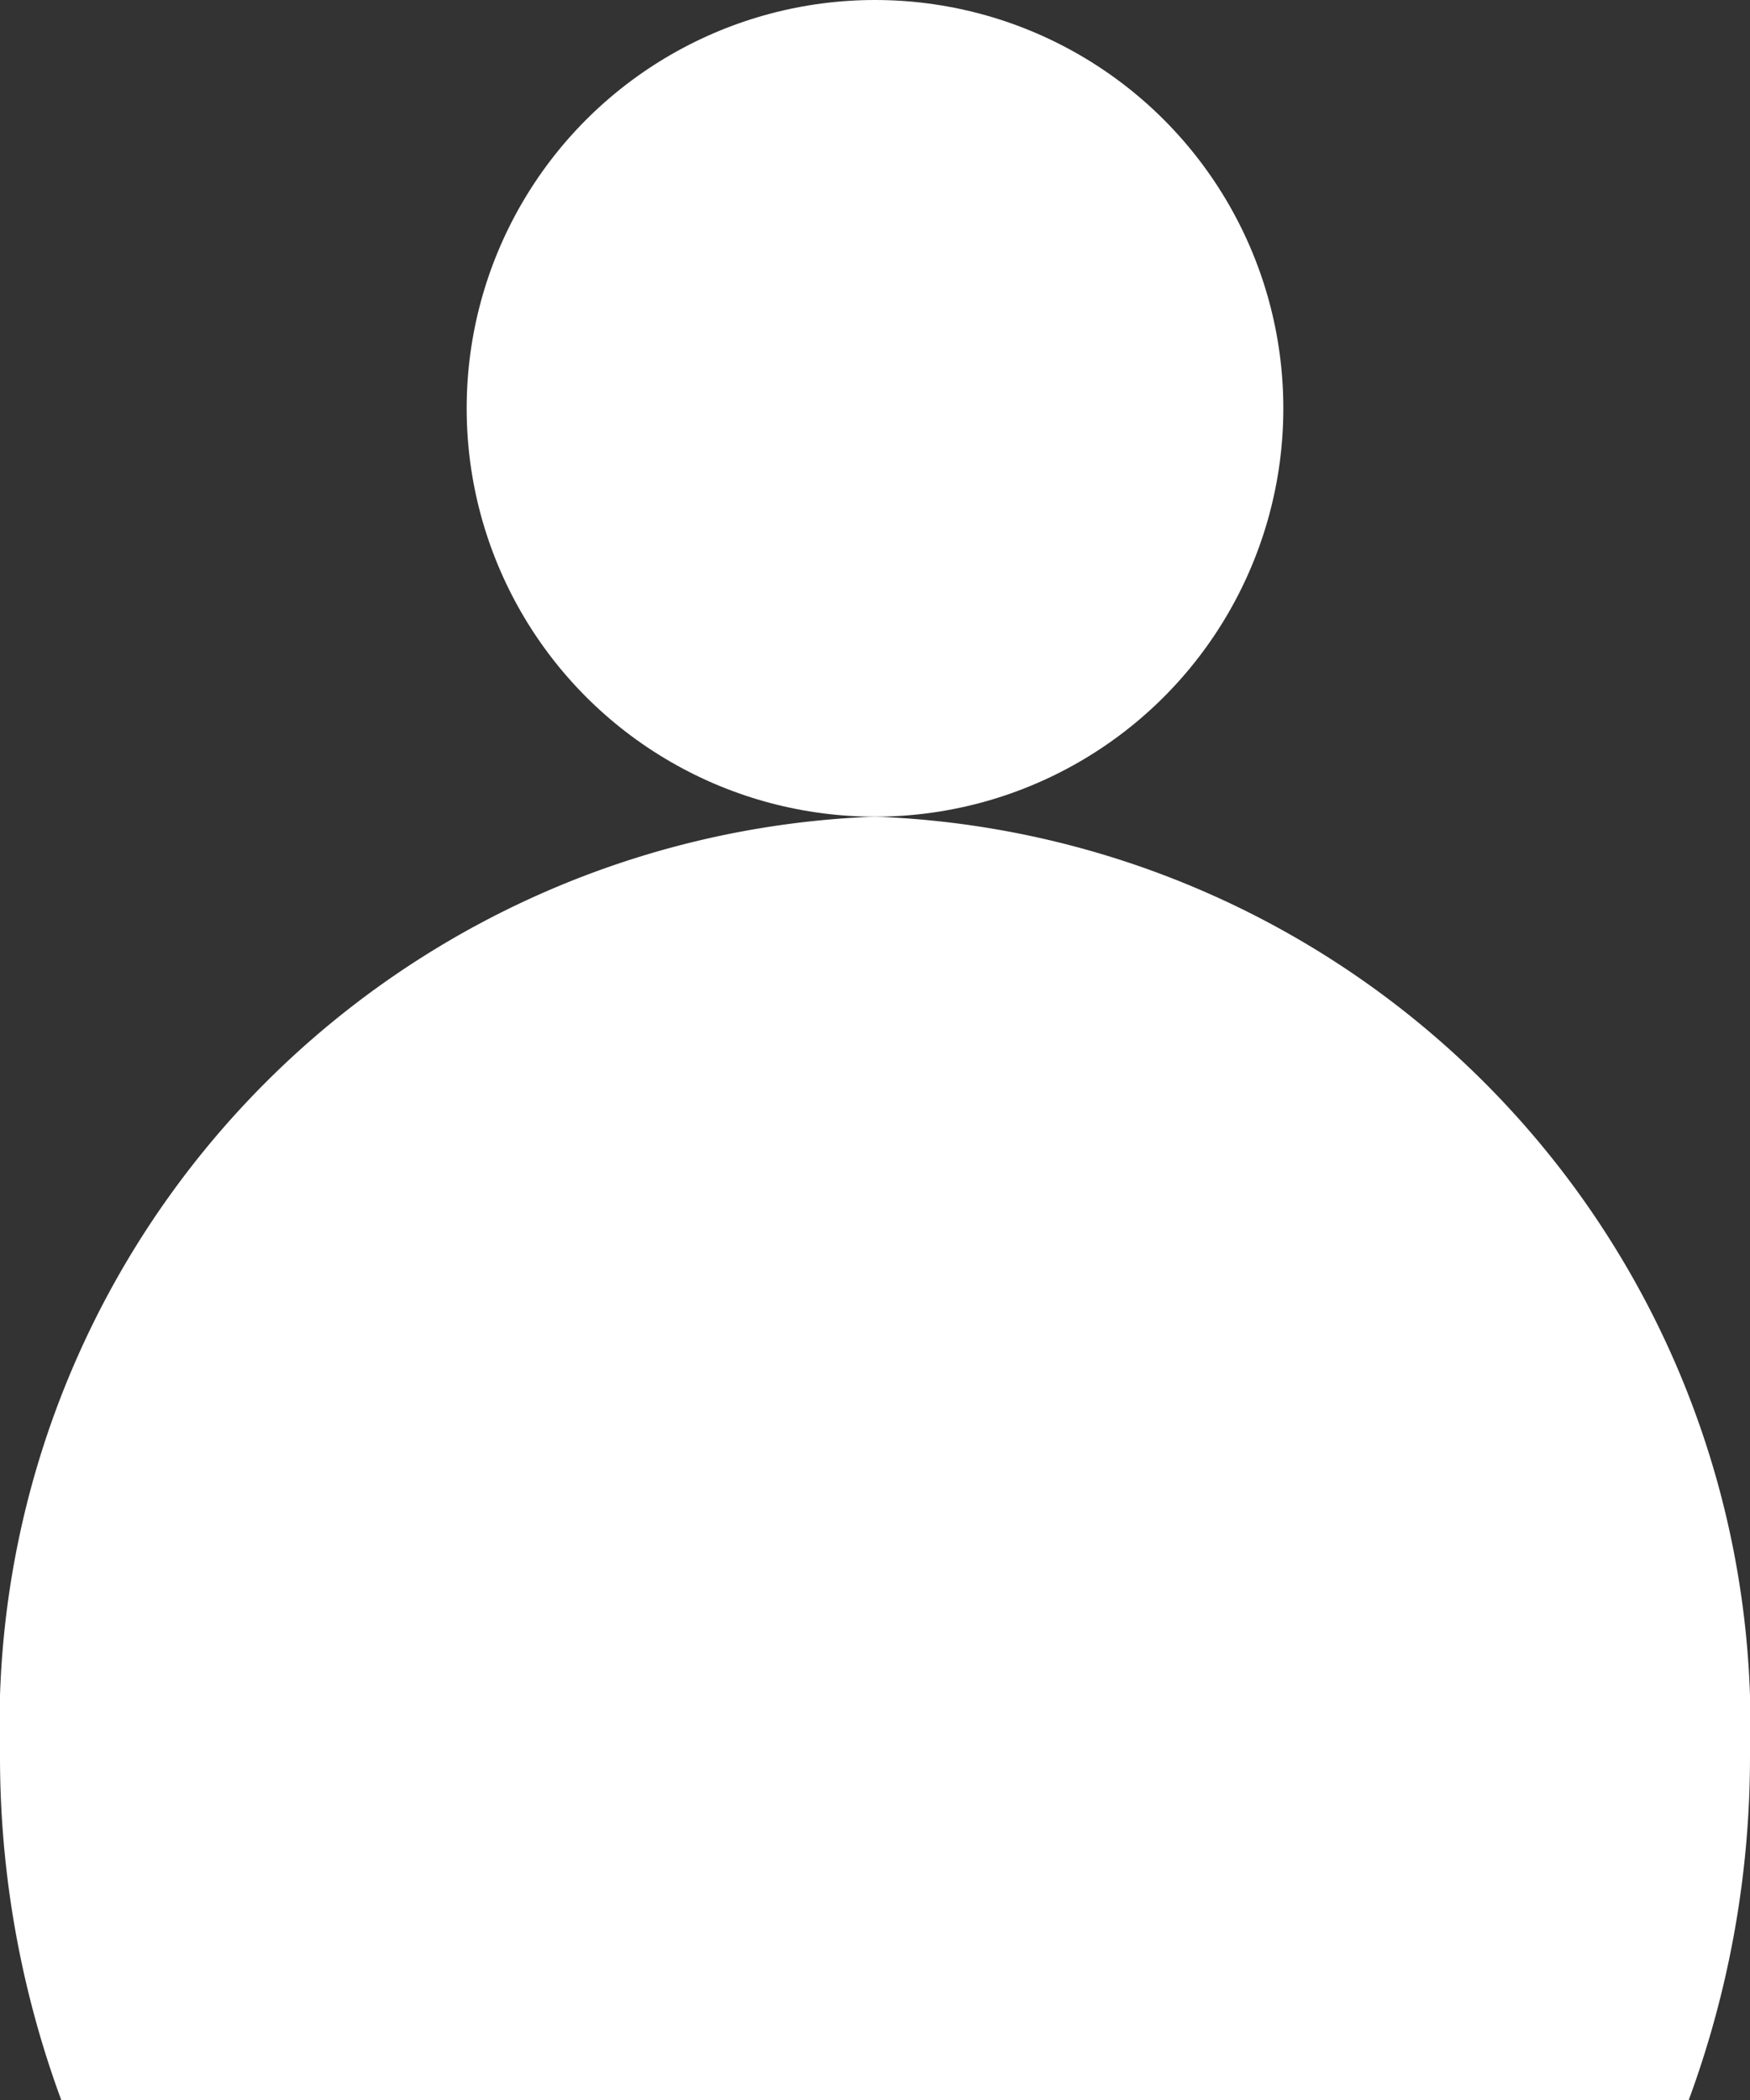 <svg xmlns="http://www.w3.org/2000/svg" width="15" height="18" viewBox="0 0 15 18">
  <rect x="0" y="0" width="15" height="18" fill="#333333" stroke="none"/>
  <g id="Group_8" data-name="Group 8" transform="translate(-239 -135)">
    <circle id="Ellipse_10" data-name="Ellipse 10" cx="3.5" cy="3.5" r="3.5" transform="translate(243 135)" fill="#fff"/>
    <path id="Subtraction_1" data-name="Subtraction 1" d="M14.475,11H.525A8.506,8.506,0,0,1,0,8.039,7.792,7.792,0,0,1,7.5,0,7.792,7.792,0,0,1,15,8.039,8.506,8.506,0,0,1,14.475,11Z" transform="translate(239 142)" fill="#fff"/>
  </g>
</svg>
